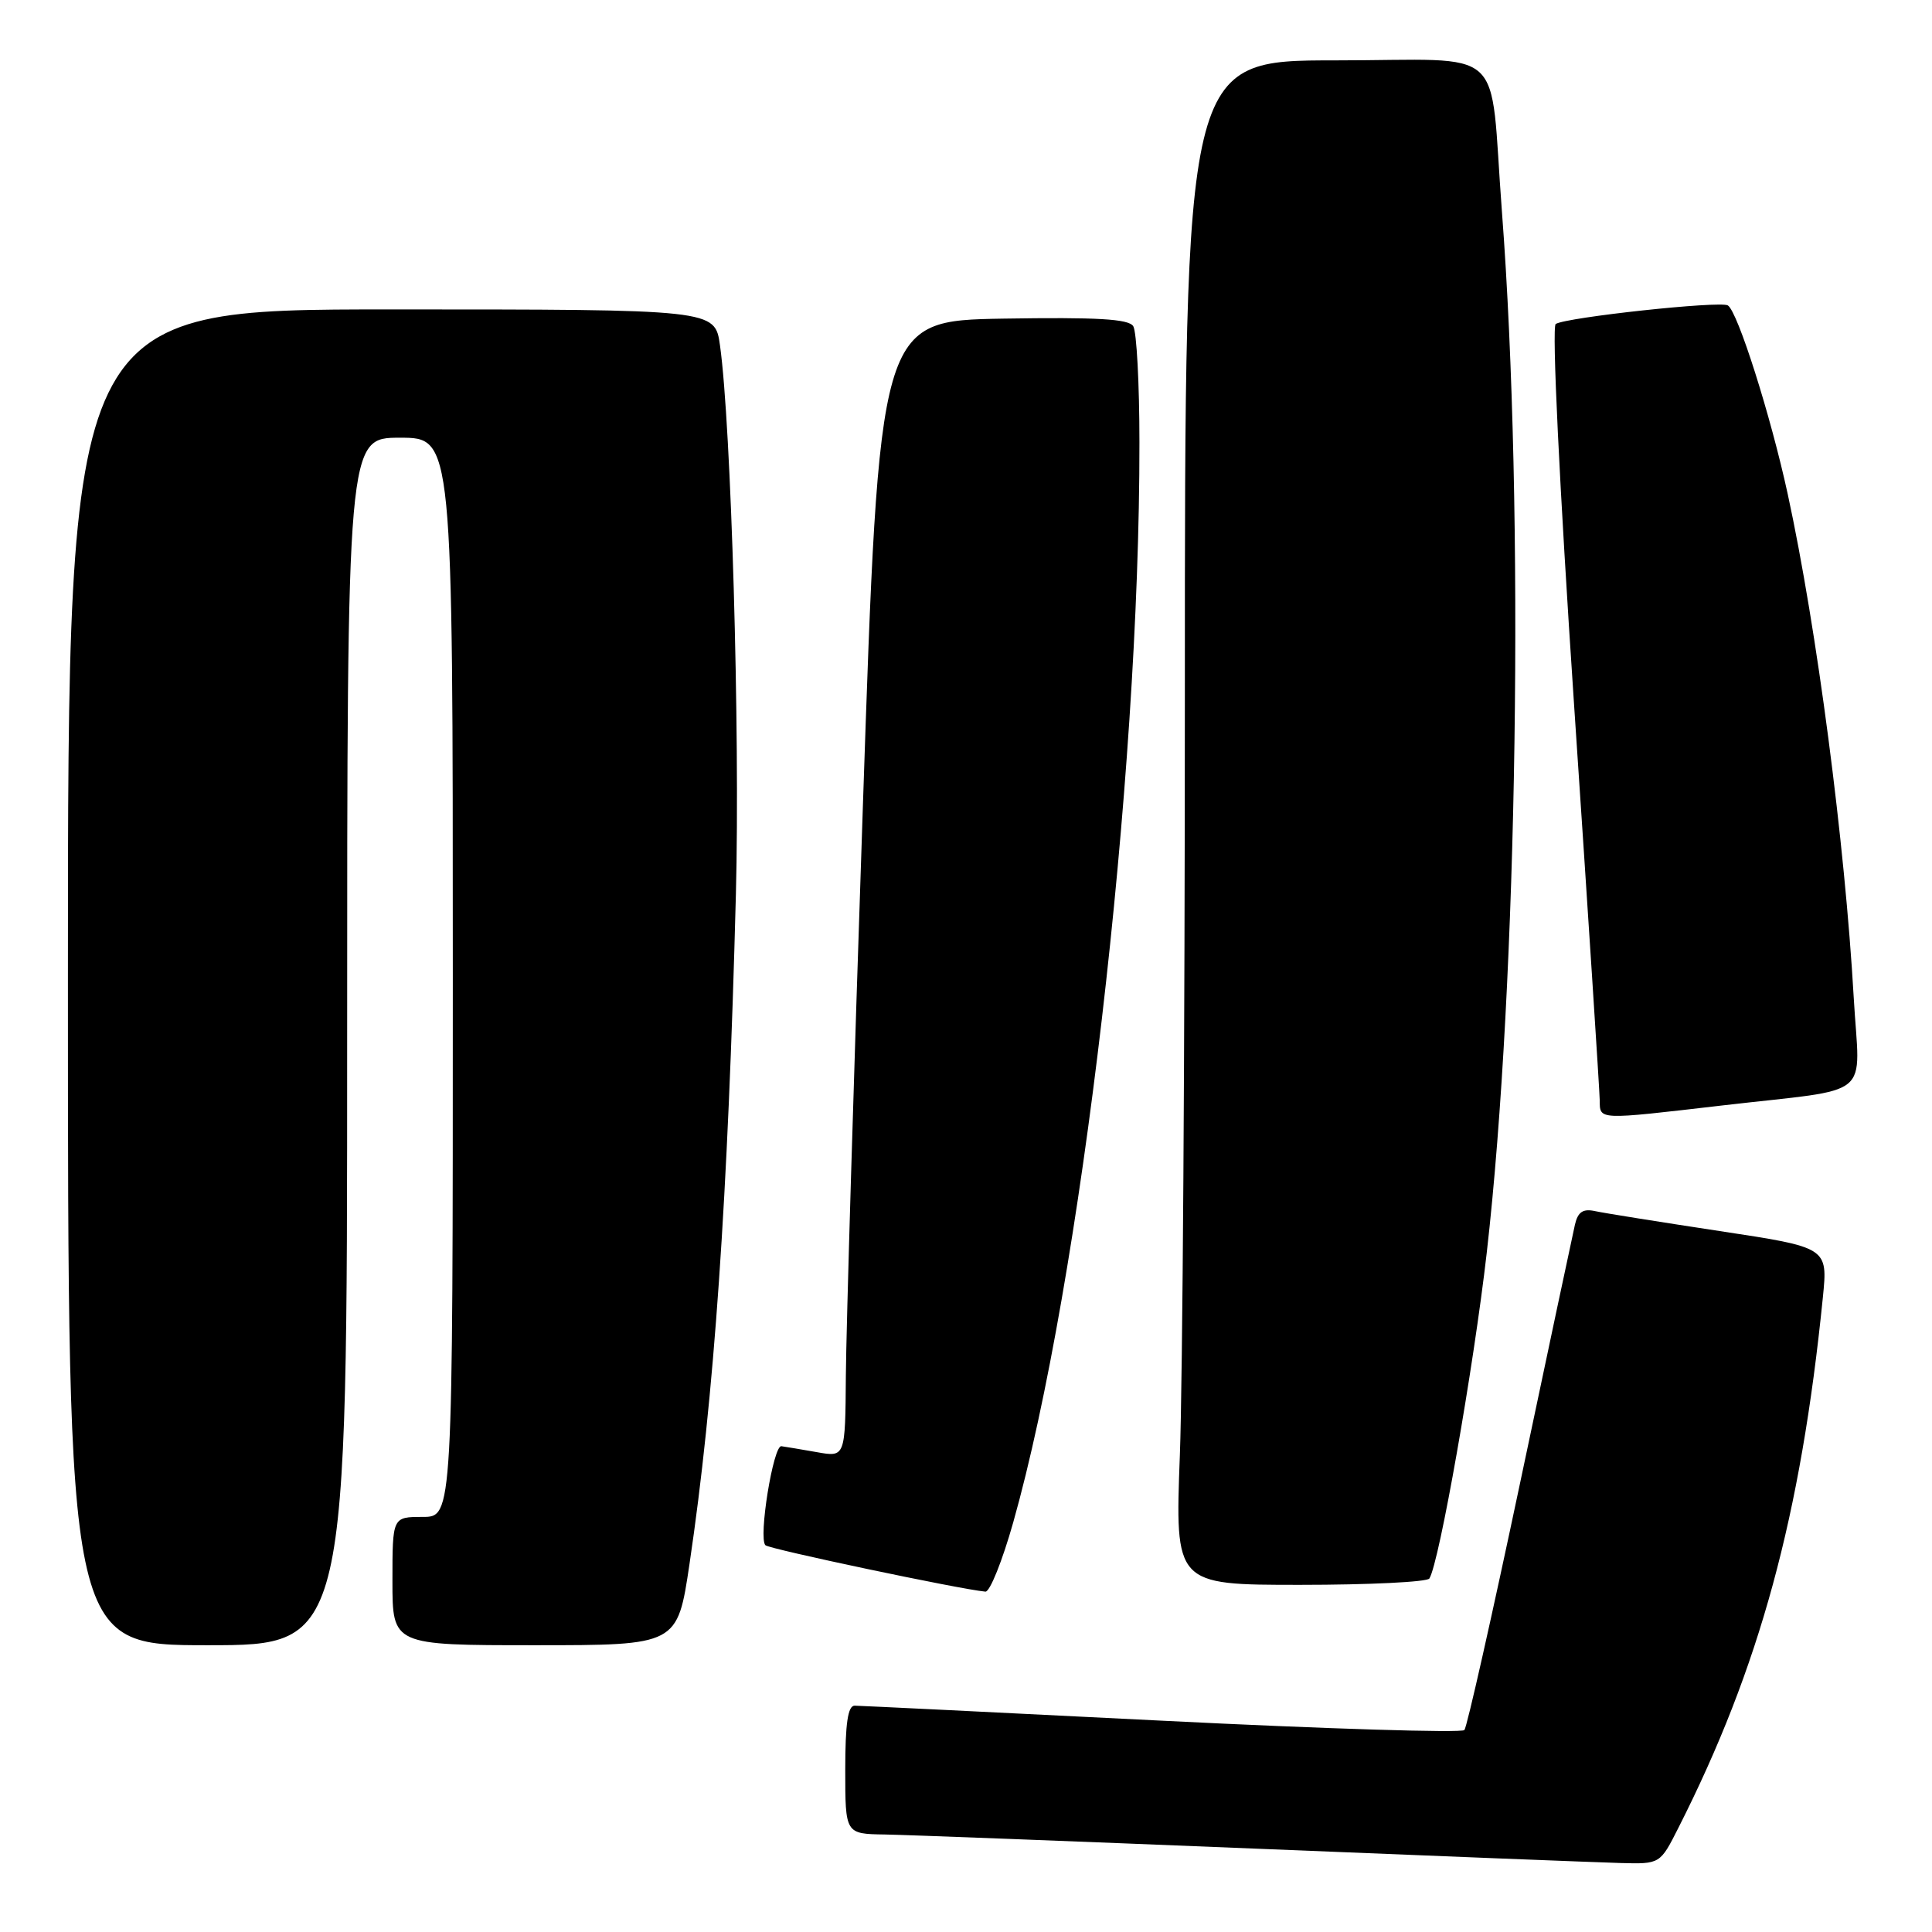 <?xml version="1.0" encoding="UTF-8" standalone="no"?>
<!DOCTYPE svg PUBLIC "-//W3C//DTD SVG 1.1//EN" "http://www.w3.org/Graphics/SVG/1.1/DTD/svg11.dtd" >
<svg xmlns="http://www.w3.org/2000/svg" xmlns:xlink="http://www.w3.org/1999/xlink" version="1.1" viewBox="0 0 256 256">
 <g >
 <path fill="currentColor"
d=" M 222.39 242.21 C 233.16 220.95 238.62 200.91 241.54 171.90 C 242.20 165.29 242.20 165.29 227.85 163.12 C 219.96 161.92 212.54 160.74 211.36 160.48 C 209.76 160.13 209.08 160.58 208.69 162.26 C 208.41 163.49 205.13 178.90 201.42 196.50 C 197.70 214.10 194.39 228.83 194.04 229.24 C 193.70 229.64 175.67 229.09 153.96 228.00 C 132.26 226.91 113.94 226.02 113.25 226.01 C 112.35 226.00 112.00 228.36 112.00 234.50 C 112.00 243.00 112.00 243.00 117.25 243.08 C 120.14 243.13 142.07 243.97 166.00 244.94 C 189.93 245.92 211.85 246.78 214.73 246.86 C 219.97 247.00 219.97 247.00 222.39 242.21 Z  M 46.00 138.00 C 46.00 58.00 46.00 58.00 53.00 58.00 C 60.00 58.00 60.00 58.00 60.00 129.50 C 60.00 201.00 60.00 201.00 56.00 201.00 C 52.00 201.00 52.00 201.00 52.00 209.50 C 52.00 218.00 52.00 218.00 70.88 218.00 C 89.76 218.00 89.76 218.00 91.36 207.25 C 94.62 185.30 96.47 158.68 97.51 118.50 C 98.07 96.89 96.89 56.32 95.40 45.75 C 94.73 41.00 94.73 41.00 51.86 41.00 C 9.00 41.00 9.00 41.00 9.00 129.50 C 9.00 218.00 9.00 218.00 27.50 218.00 C 46.00 218.00 46.00 218.00 46.00 138.00 Z  M 134.25 201.75 C 143.24 169.91 151.03 103.27 150.98 58.64 C 150.98 50.86 150.61 43.93 150.16 43.22 C 149.55 42.26 145.40 42.02 132.93 42.22 C 116.50 42.50 116.50 42.50 114.33 107.00 C 113.13 142.48 112.12 176.36 112.08 182.30 C 112.00 193.09 112.00 193.09 108.25 192.42 C 106.19 192.06 104.07 191.70 103.54 191.63 C 102.46 191.48 100.47 203.80 101.42 204.75 C 101.93 205.26 127.20 210.59 130.57 210.90 C 131.16 210.96 132.81 206.84 134.25 201.75 Z  M 189.40 209.16 C 190.72 207.02 195.25 181.28 197.00 166.01 C 201.11 130.03 202.02 67.51 199.01 28.00 C 197.30 5.48 200.08 8.00 176.95 8.00 C 157.00 8.00 157.00 8.00 157.00 91.75 C 157.00 137.81 156.70 183.26 156.34 192.75 C 155.69 210.00 155.69 210.00 172.28 210.00 C 181.41 210.00 189.12 209.62 189.40 209.16 Z  M 228.29 146.47 C 248.58 144.11 246.41 145.89 245.63 132.21 C 244.46 111.67 240.74 83.26 236.89 65.50 C 234.63 55.08 230.25 41.27 228.95 40.47 C 227.94 39.84 207.54 42.04 206.14 42.93 C 205.61 43.26 206.62 64.26 208.58 93.50 C 210.43 121.00 211.95 144.51 211.97 145.75 C 212.01 148.44 211.50 148.42 228.29 146.47 Z "/>
</g>
</svg>